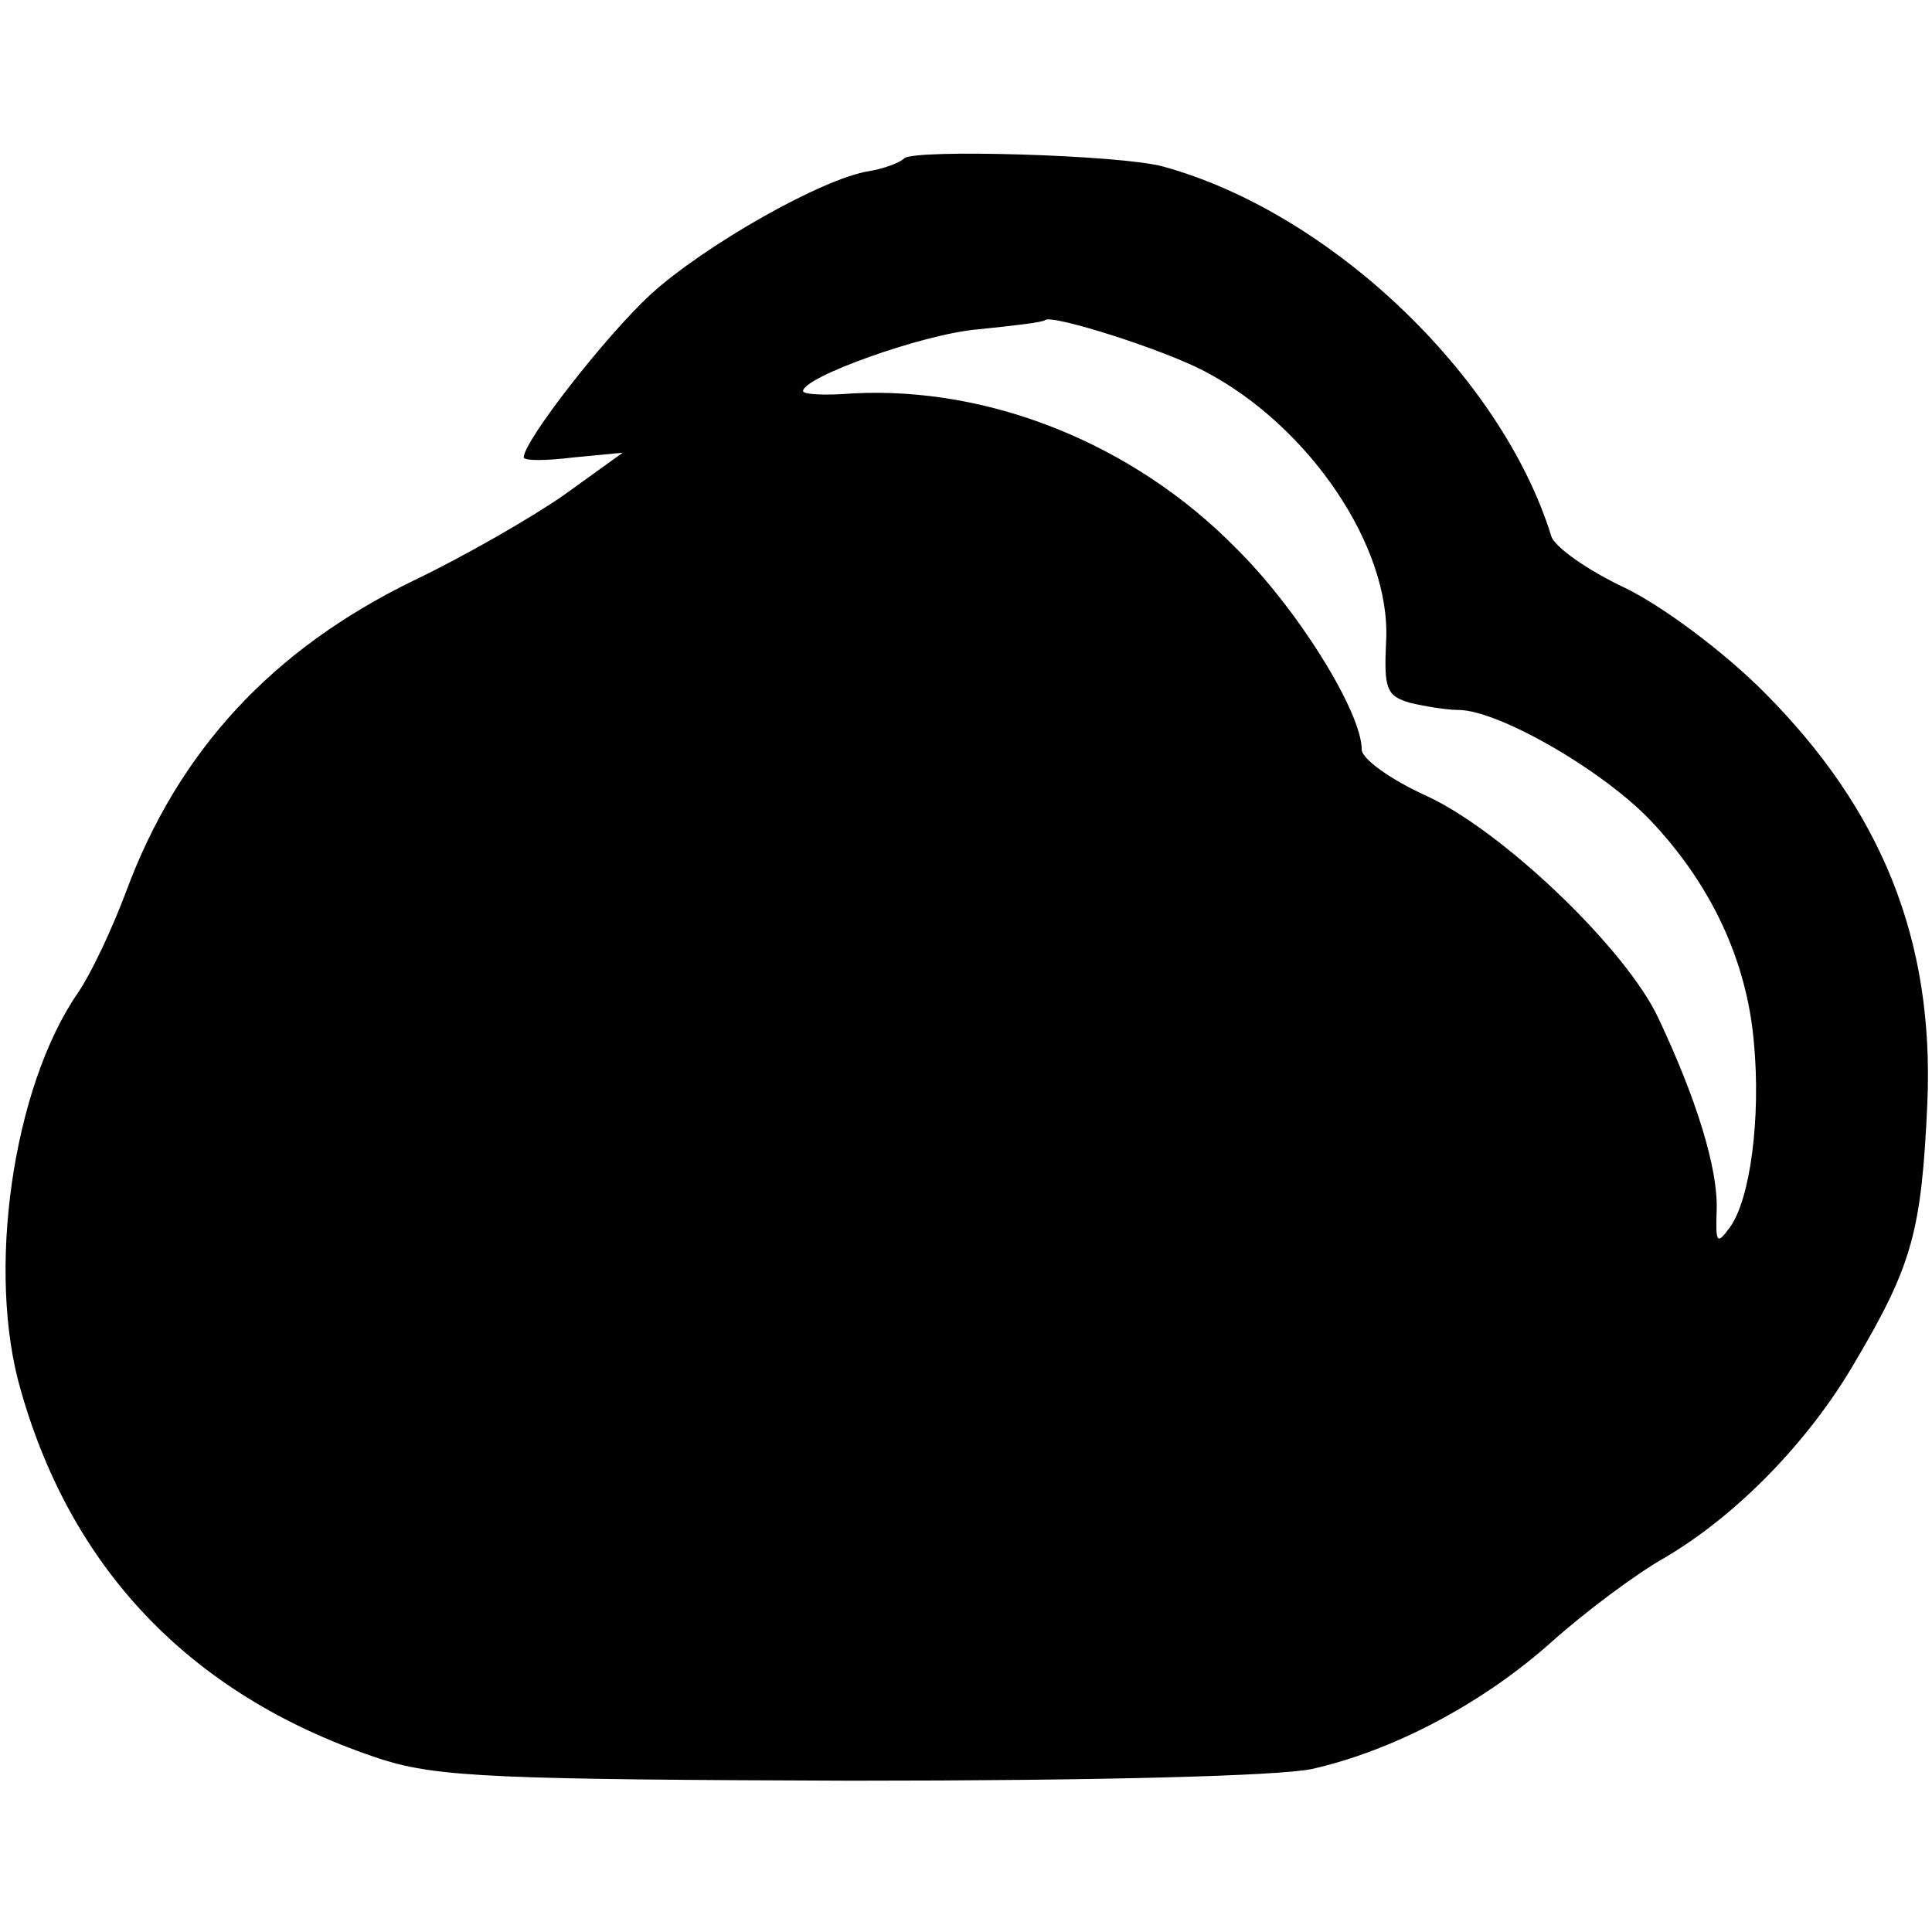 <?xml version="1.0" standalone="no"?>
<!DOCTYPE svg PUBLIC "-//W3C//DTD SVG 20010904//EN"
 "http://www.w3.org/TR/2001/REC-SVG-20010904/DTD/svg10.dtd">
<svg version="1.0" xmlns="http://www.w3.org/2000/svg"
 width="166pt" height="166pt" viewBox="0 0 166 166"
 preserveAspectRatio="xMidYMid meet">
<g transform="translate(0,166) scale(0.1,-0.1)"
fill="#000000" stroke="none">
<path d="M777 1524 c-4 -4 -18 -9 -30 -11 -40 -6 -142 -64 -188 -106 -39 -36
-109 -126 -109 -140 0 -3 19 -3 43 0 l42 4 -50 -36 c-27 -19 -86 -53 -130 -74
-121 -59 -202 -146 -247 -268 -12 -32 -30 -70 -41 -86 -56 -81 -79 -240 -49
-342 45 -158 151 -265 311 -317 48 -15 101 -17 402 -18 214 0 366 4 396 10 71
16 148 57 207 110 28 25 72 58 97 72 61 36 123 99 163 168 49 83 57 112 62
222 6 140 -39 252 -141 354 -34 34 -86 73 -119 89 -32 15 -60 35 -63 44 -43
139 -191 279 -334 318 -37 10 -213 15 -222 7z m258 -183 c90 -47 160 -151 156
-231 -2 -42 0 -48 21 -54 13 -3 31 -6 41 -6 35 0 128 -54 168 -98 50 -54 80
-118 86 -188 6 -64 -3 -135 -21 -159 -11 -15 -12 -13 -11 16 1 35 -17 94 -50
164 -28 60 -134 161 -199 191 -31 14 -56 32 -56 40 0 32 -55 121 -109 174 -88
89 -211 138 -328 132 -24 -2 -43 -1 -43 2 0 12 103 49 150 53 30 3 56 6 58 8
6 5 101 -25 137 -44z"/>
</g>
</svg>
